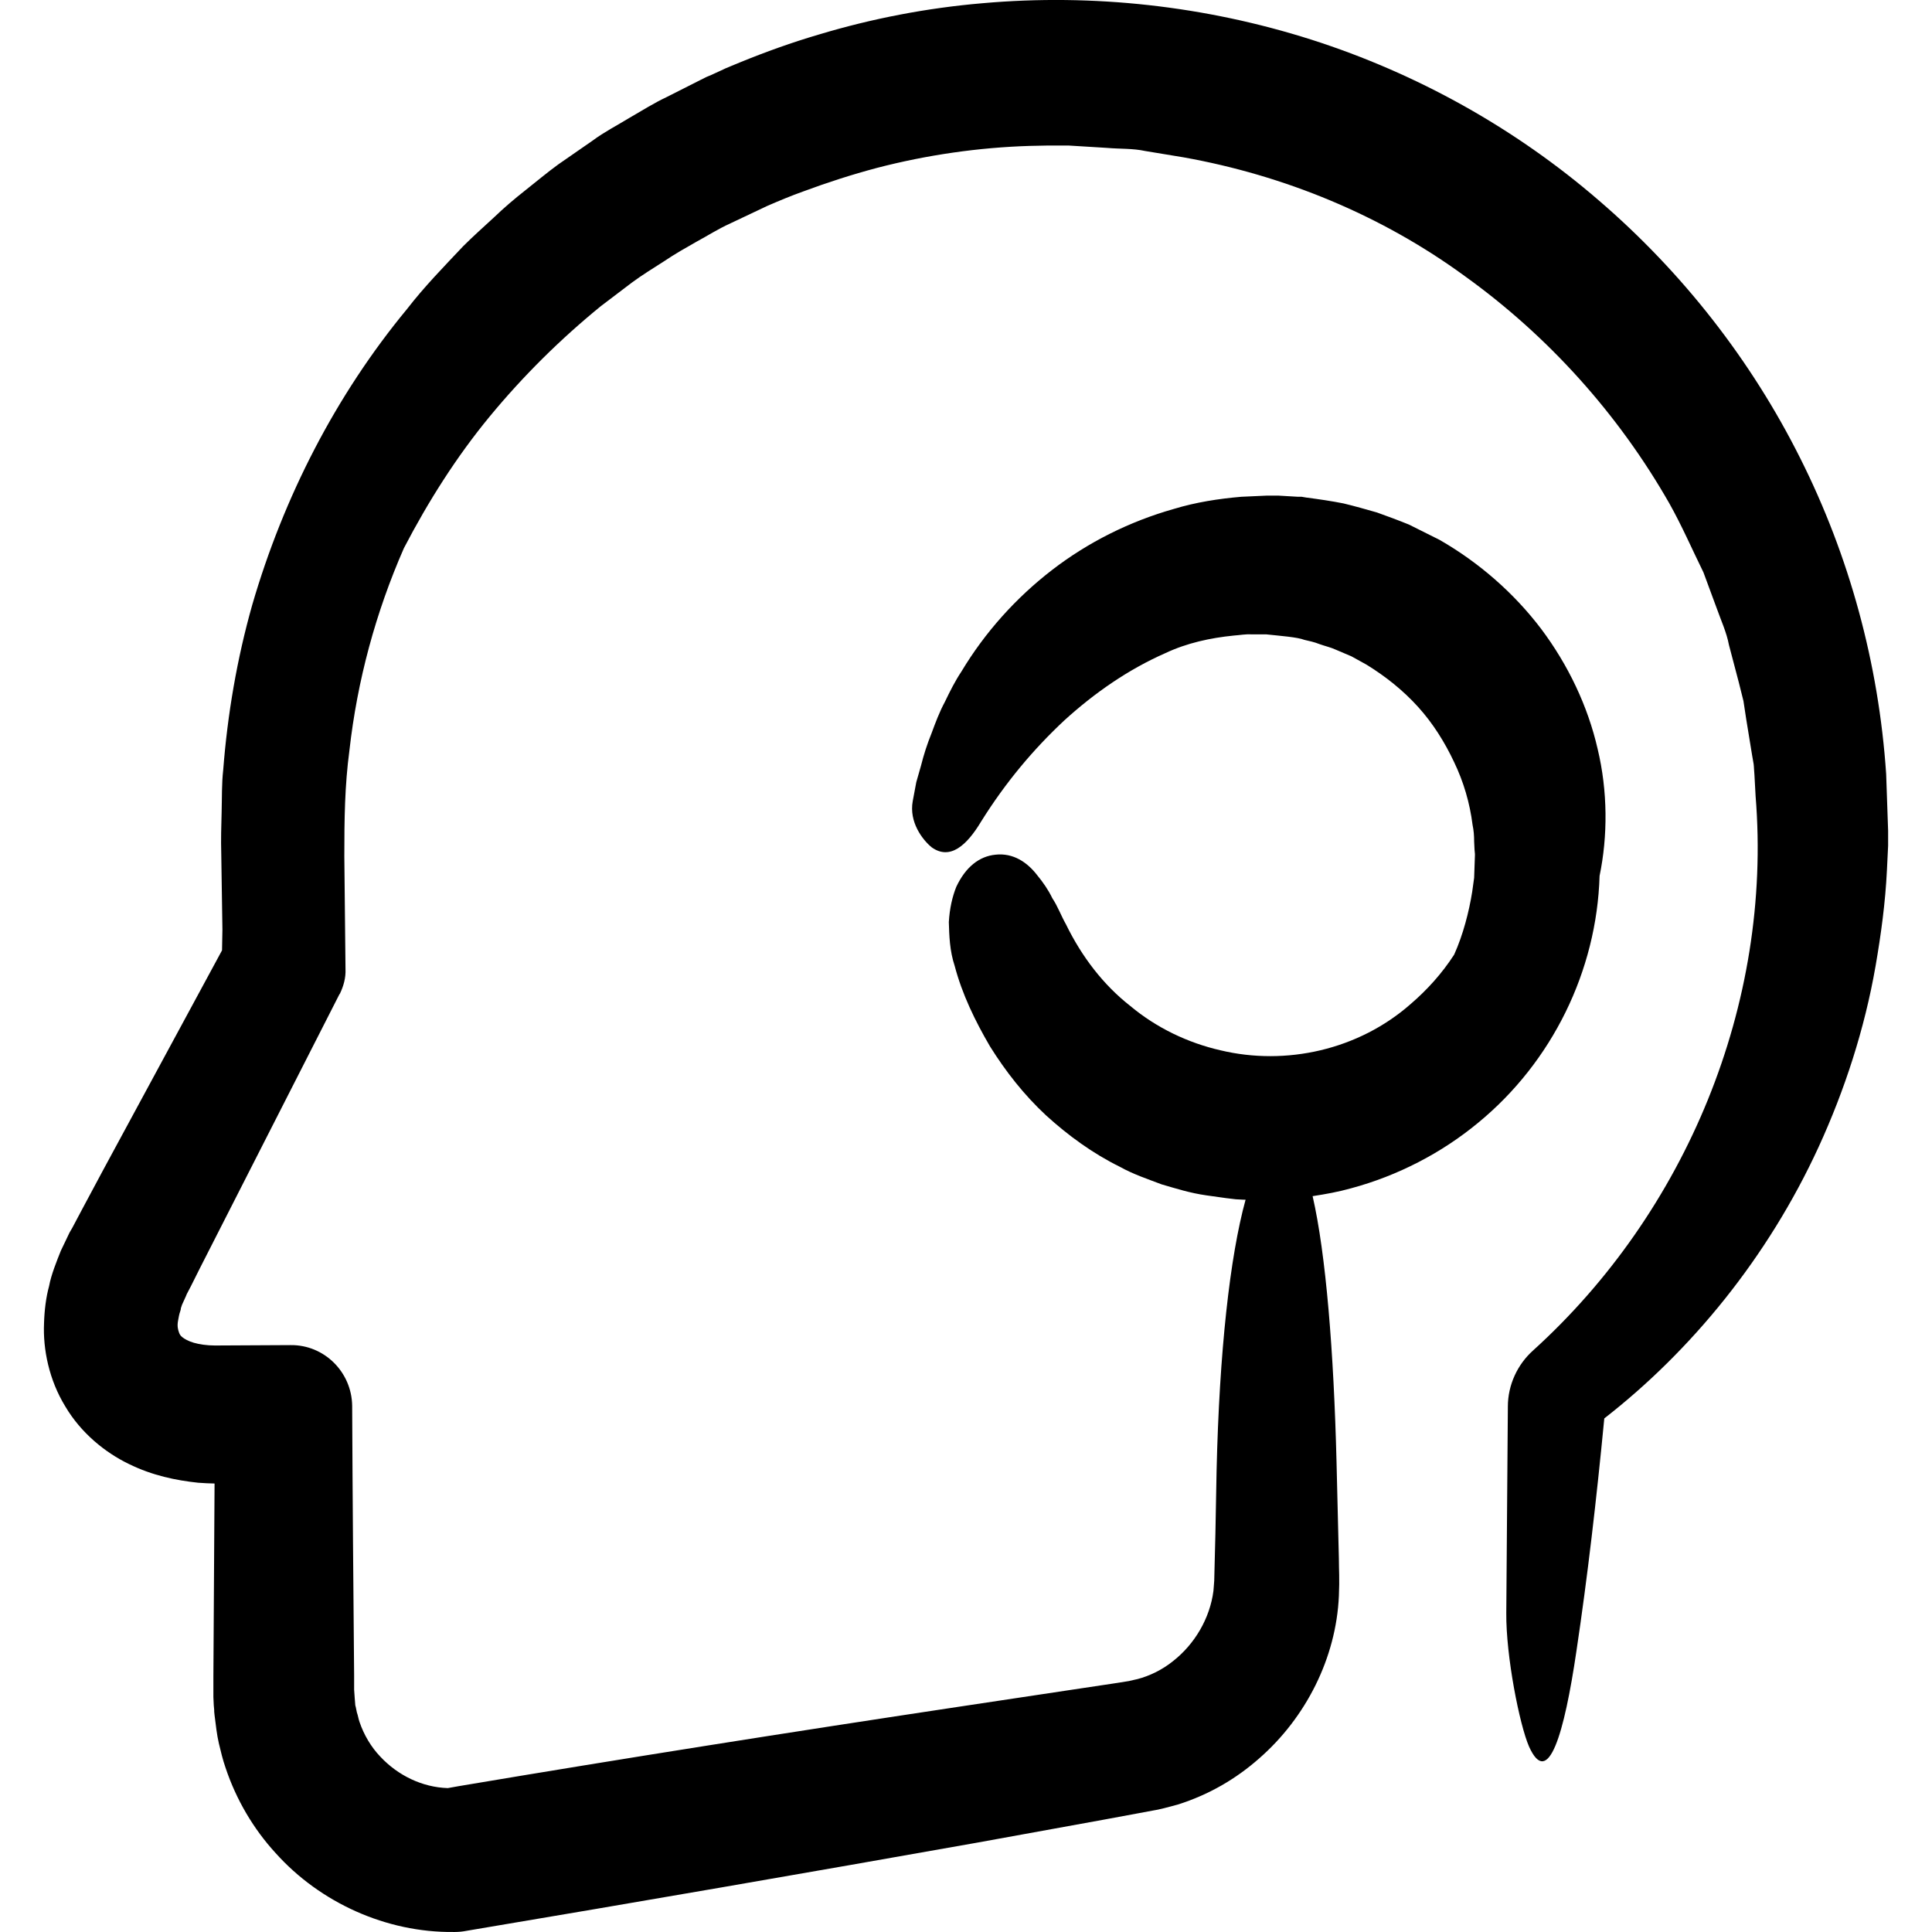 <?xml version="1.0" encoding="iso-8859-1"?>
<!-- Generator: Adobe Illustrator 19.0.0, SVG Export Plug-In . SVG Version: 6.00 Build 0)  -->
<svg version="1.1" id="Capa_1" xmlns="http://www.w3.org/2000/svg" xmlns:xlink="http://www.w3.org/1999/xlink" x="0px" y="0px"
	 viewBox="0 0 492.829 492.829" style="enable-background:new 0 0 492.829 492.829;" xml:space="preserve">
<g>
	<g>
		<path d="M26.332,298.425l-5.3,9.9l-2.6,4.9l-0.7,1.2l-1,2.1l-1.2,2.5c-1,2.5-2.5,6.2-3,9c-0.8,2.9-1.2,6.2-1.3,9.5
			c-0.3,6.7,1.3,14.5,5.4,21.2c4,6.8,10.2,11.8,16.2,14.7c6.1,3,12.1,4.2,17.7,4.8c1.6,0.1,3,0.2,4.2,0.2
			c-0.1,16.4-0.2,32.8-0.3,49.2v2.1v1.1v2.1l0.1,2.1l0.1,1.1c0,0.3,0,0.7,0.1,1.4c0.3,2.4,0.6,5.1,1.1,7.2s1,4.2,1.7,6.2
			c2.7,8.1,7.1,15.6,12.8,21.8c11.3,12.6,28.2,20.3,45.4,20.1h0.3c1,0,2-0.1,3-0.3c43.5-7.3,86.9-14.8,130.3-22.5l32.5-5.9l8.1-1.5
			l4.3-0.8l1.1-0.2l1.7-0.4l3.4-0.9c7.9-2.5,14.8-6.5,20.8-11.8c11.9-10.4,19.6-25.6,20.3-41.4c0.2-4.5,0-6.6,0-9.5l-0.2-8.2
			l-0.4-16.5c-0.7-28-2.7-53-6.1-67.8c3.3-0.5,6.6-1.1,9.8-2c11.9-3.2,23.1-9,32.4-16.7c18.9-15.5,30.3-38.8,31-63
			c2.1-10.1,2.1-21.6-0.5-32.4c-2.5-10.9-7.5-21.4-14.4-30.6c-6.9-9.1-15.8-16.9-25.9-22.7l-7.8-3.9c-2.7-1.1-5.4-2.1-8.2-3.1
			c-2.8-0.8-5.6-1.6-8.5-2.3c-3-0.6-6.4-1.1-9.5-1.5l-1.2-0.2h-0.9l-1.7-0.1l-3.4-0.2h-0.9h-0.4h-1.1h-0.1h-0.3l-2.2,0.1l-4.4,0.2
			c-5.8,0.5-11.6,1.4-17.2,3.1c-11.3,3.2-21.9,8.5-31.1,15.6s-17.1,15.9-23.1,25.9c-1.6,2.4-2.9,5-4.2,7.7c-1.4,2.6-2.4,5.3-3.4,8
			c-1.1,2.7-2,5.5-2.7,8.3l-1.2,4.2l-0.9,4.8c-1,5.4,2.5,9.9,4.8,11.8c4.7,3.4,9-0.5,12.6-6.5c6.3-10.1,13.4-18.5,21.2-25.8
			c7.9-7.2,16.5-13.1,25.8-17.2c5.5-2.6,11.5-3.9,17.5-4.5c1.5-0.1,3-0.4,4.5-0.3h2.2h1.1h0.5c3.7,0.4,7.9,0.7,9.7,1.4
			c1.2,0.3,2.4,0.5,3.9,1.1c1.4,0.5,2.8,0.8,4.1,1.4l4,1.7l3.8,2.1c4.9,3,9.4,6.6,13.2,10.8c3.8,4.2,6.8,9,9.2,14.1
			c2.4,5,4,10.4,4.7,16c0.3,1.4,0.4,2.8,0.4,4.2l0.1,2.1l0.1,1.1l0,0v0.4l-0.2,5.7l-0.5,3.6c-0.8,5-2.3,10.9-4.6,16
			c-3.1,4.8-6.9,9-11.1,12.6c-13.3,11.7-31.8,15.8-48.5,11.8c-8.3-1.9-16.3-5.7-23-11.3c-6.9-5.4-12.4-12.6-16.4-20.8
			c-1.3-2.3-2.1-4.6-3.5-6.7c-1-2.1-2.4-4.1-3.8-5.8c-2.6-3.4-6.2-5.8-10.7-5.3c-4.1,0.4-7.6,3.1-10,8.2c-1,2.5-1.7,5.5-1.9,9
			c0.1,3.4,0.2,7.3,1.5,11.2c1.9,7.2,5.2,14,9,20.5c4,6.4,8.7,12.4,14.3,17.6c5.6,5.1,11.9,9.7,18.8,13.1c3.4,1.9,7,3.1,10.7,4.5
			c3.8,1.1,7.2,2.2,11.4,2.8l5,0.7l2.5,0.3l1.9,0.1h0.6c-4,14.5-6.7,38.8-7.4,69.2l-0.3,16l-0.2,8l-0.1,4c-0.1,0.9-0.1,1.8-0.2,2.6
			c-0.9,7-4.8,13.6-10.3,17.9c-2.7,2.2-6,3.8-9.1,4.6l-0.9,0.2l-0.4,0.1l-0.9,0.2l-3.8,0.6l-8,1.2l-31.9,4.8
			c-42.5,6.4-85,13.1-127.2,20.2l-2.8,0.5c-6.5-0.2-12.7-3.2-17.2-8c-2.4-2.5-4.2-5.6-5.3-8.8c-0.3-0.8-0.4-1.7-0.7-2.5
			c-0.2-0.8-0.2-1.2-0.4-1.8c-0.1-0.9-0.2-2.7-0.3-4v-3.5c-0.2-22.9-0.4-45.8-0.5-68.7v-0.2c-0.1-8.6-7.1-15.6-15.7-15.5l-19.3,0.1
			c-2.1,0-4-0.3-5.4-0.7c-1.4-0.4-2.4-1-2.9-1.4s-0.7-0.7-0.9-1.3c-0.2-0.6-0.5-1.5-0.2-3c0.1-0.6,0.3-1.7,0.5-2.2
			c0.1-0.3,0.2-0.6,0.2-0.9c0-0.1,0.2-0.5,0.3-0.9l0.5-1.1l0.5-1.1l0.2-0.5l1.1-2.1l2.2-4.4l35.6-69.9l0.2-0.3
			c0.9-1.9,1.5-4,1.4-6.2l-0.3-28.8c0-9.5,0.1-18,1.3-27c2-17.8,6.7-35.2,13.9-51.6c6.2-11.9,13.4-23.3,21.9-33.6
			c8.5-10.3,18-19.7,28.3-28.1l7.9-6c2.7-2,5.5-3.7,8.3-5.5c2.8-1.9,5.5-3.4,8.3-5c2.8-1.5,5.2-3.1,8.7-4.7l9.3-4.4
			c3-1.3,6.1-2.6,9.2-3.7c6.2-2.3,12.4-4.3,18.8-6c12.7-3.3,25.9-5.2,38.9-5.6l4.8-0.1h2.7h1.4h0.3c0.3,0-0.2,0-0.1,0h0.2h0.6
			l9.8,0.6c3.3,0.3,6.6,0.1,9.8,0.8l9.7,1.6c25.8,4.6,50.6,14.8,71.8,30.3c21.3,15.3,39.2,35.2,52.2,58c3.2,5.7,5.8,11.7,8.7,17.6
			l3.4,9.2c1.1,3.1,2.5,6.1,3.1,9.3l2.5,9.5l1.2,4.8l0.7,4.6l1.5,9.2l0.4,2.3c0.1,0.8,0.1,1.8,0.2,2.7l0.3,5.5
			c4.3,53.1-17.8,106.1-56.8,141.4c-3.9,3.5-6.4,8.7-6.4,14.3v0.3c-0.1,17.5-0.3,34.9-0.4,52.3c-0.1,11.1,3.4,28.6,5.8,34.1
			c4.9,10.9,9-3.3,12.1-24.4c2.8-18.7,5.1-38.5,7.1-59.3c22.1-17.2,41.7-41,54.7-69.3c6.6-14.4,11.7-30,14.5-46.1
			c1.4-8.1,2.5-16.2,2.9-24.5l0.3-6.2v-0.8v-0.4v-1.1v-1.5l-0.1-2.9l-0.4-11.6c-1.9-28.2-9.4-55.6-21.9-80.5
			c-12.5-25-30.1-47.5-51.4-65.8c-21.3-18.4-46.4-32.4-73.3-41c-27-8.6-55.7-11.8-83.9-9.3c-14.1,1.2-28.2,3.9-41.8,8
			c-6.8,2-13.5,4.4-20.1,7.1c-1.6,0.7-3.3,1.3-4.9,2.1l-2.4,1.1l-1.2,0.5l-1.6,0.8l-8.7,4.4c-2.8,1.3-6.2,3.4-9.3,5.2
			c-3.1,1.9-6.6,3.7-9.4,5.8l-8.8,6.1c-2.9,2.1-5.6,4.4-8.4,6.6c-2.8,2.2-5.5,4.5-8.1,7c-2.6,2.4-5.3,4.8-7.8,7.3
			c-4.9,5.2-9.9,10.3-14.3,16c-18.2,22-31.5,48-39.5,75.5c-3.9,13.8-6.3,27.9-7.4,42.1c-0.4,3.5-0.3,7.1-0.4,10.7
			c-0.1,3.5-0.2,7.3-0.1,10.4l0.3,19.6l-0.1,5.3L26.332,298.425z"/>
	</g>
</g>
<g>
</g>
<g>
</g>
<g>
</g>
<g>
</g>
<g>
</g>
<g>
</g>
<g>
</g>
<g>
</g>
<g>
</g>
<g>
</g>
<g>
</g>
<g>
</g>
<g>
</g>
<g>
</g>
<g>
</g>
</svg>
